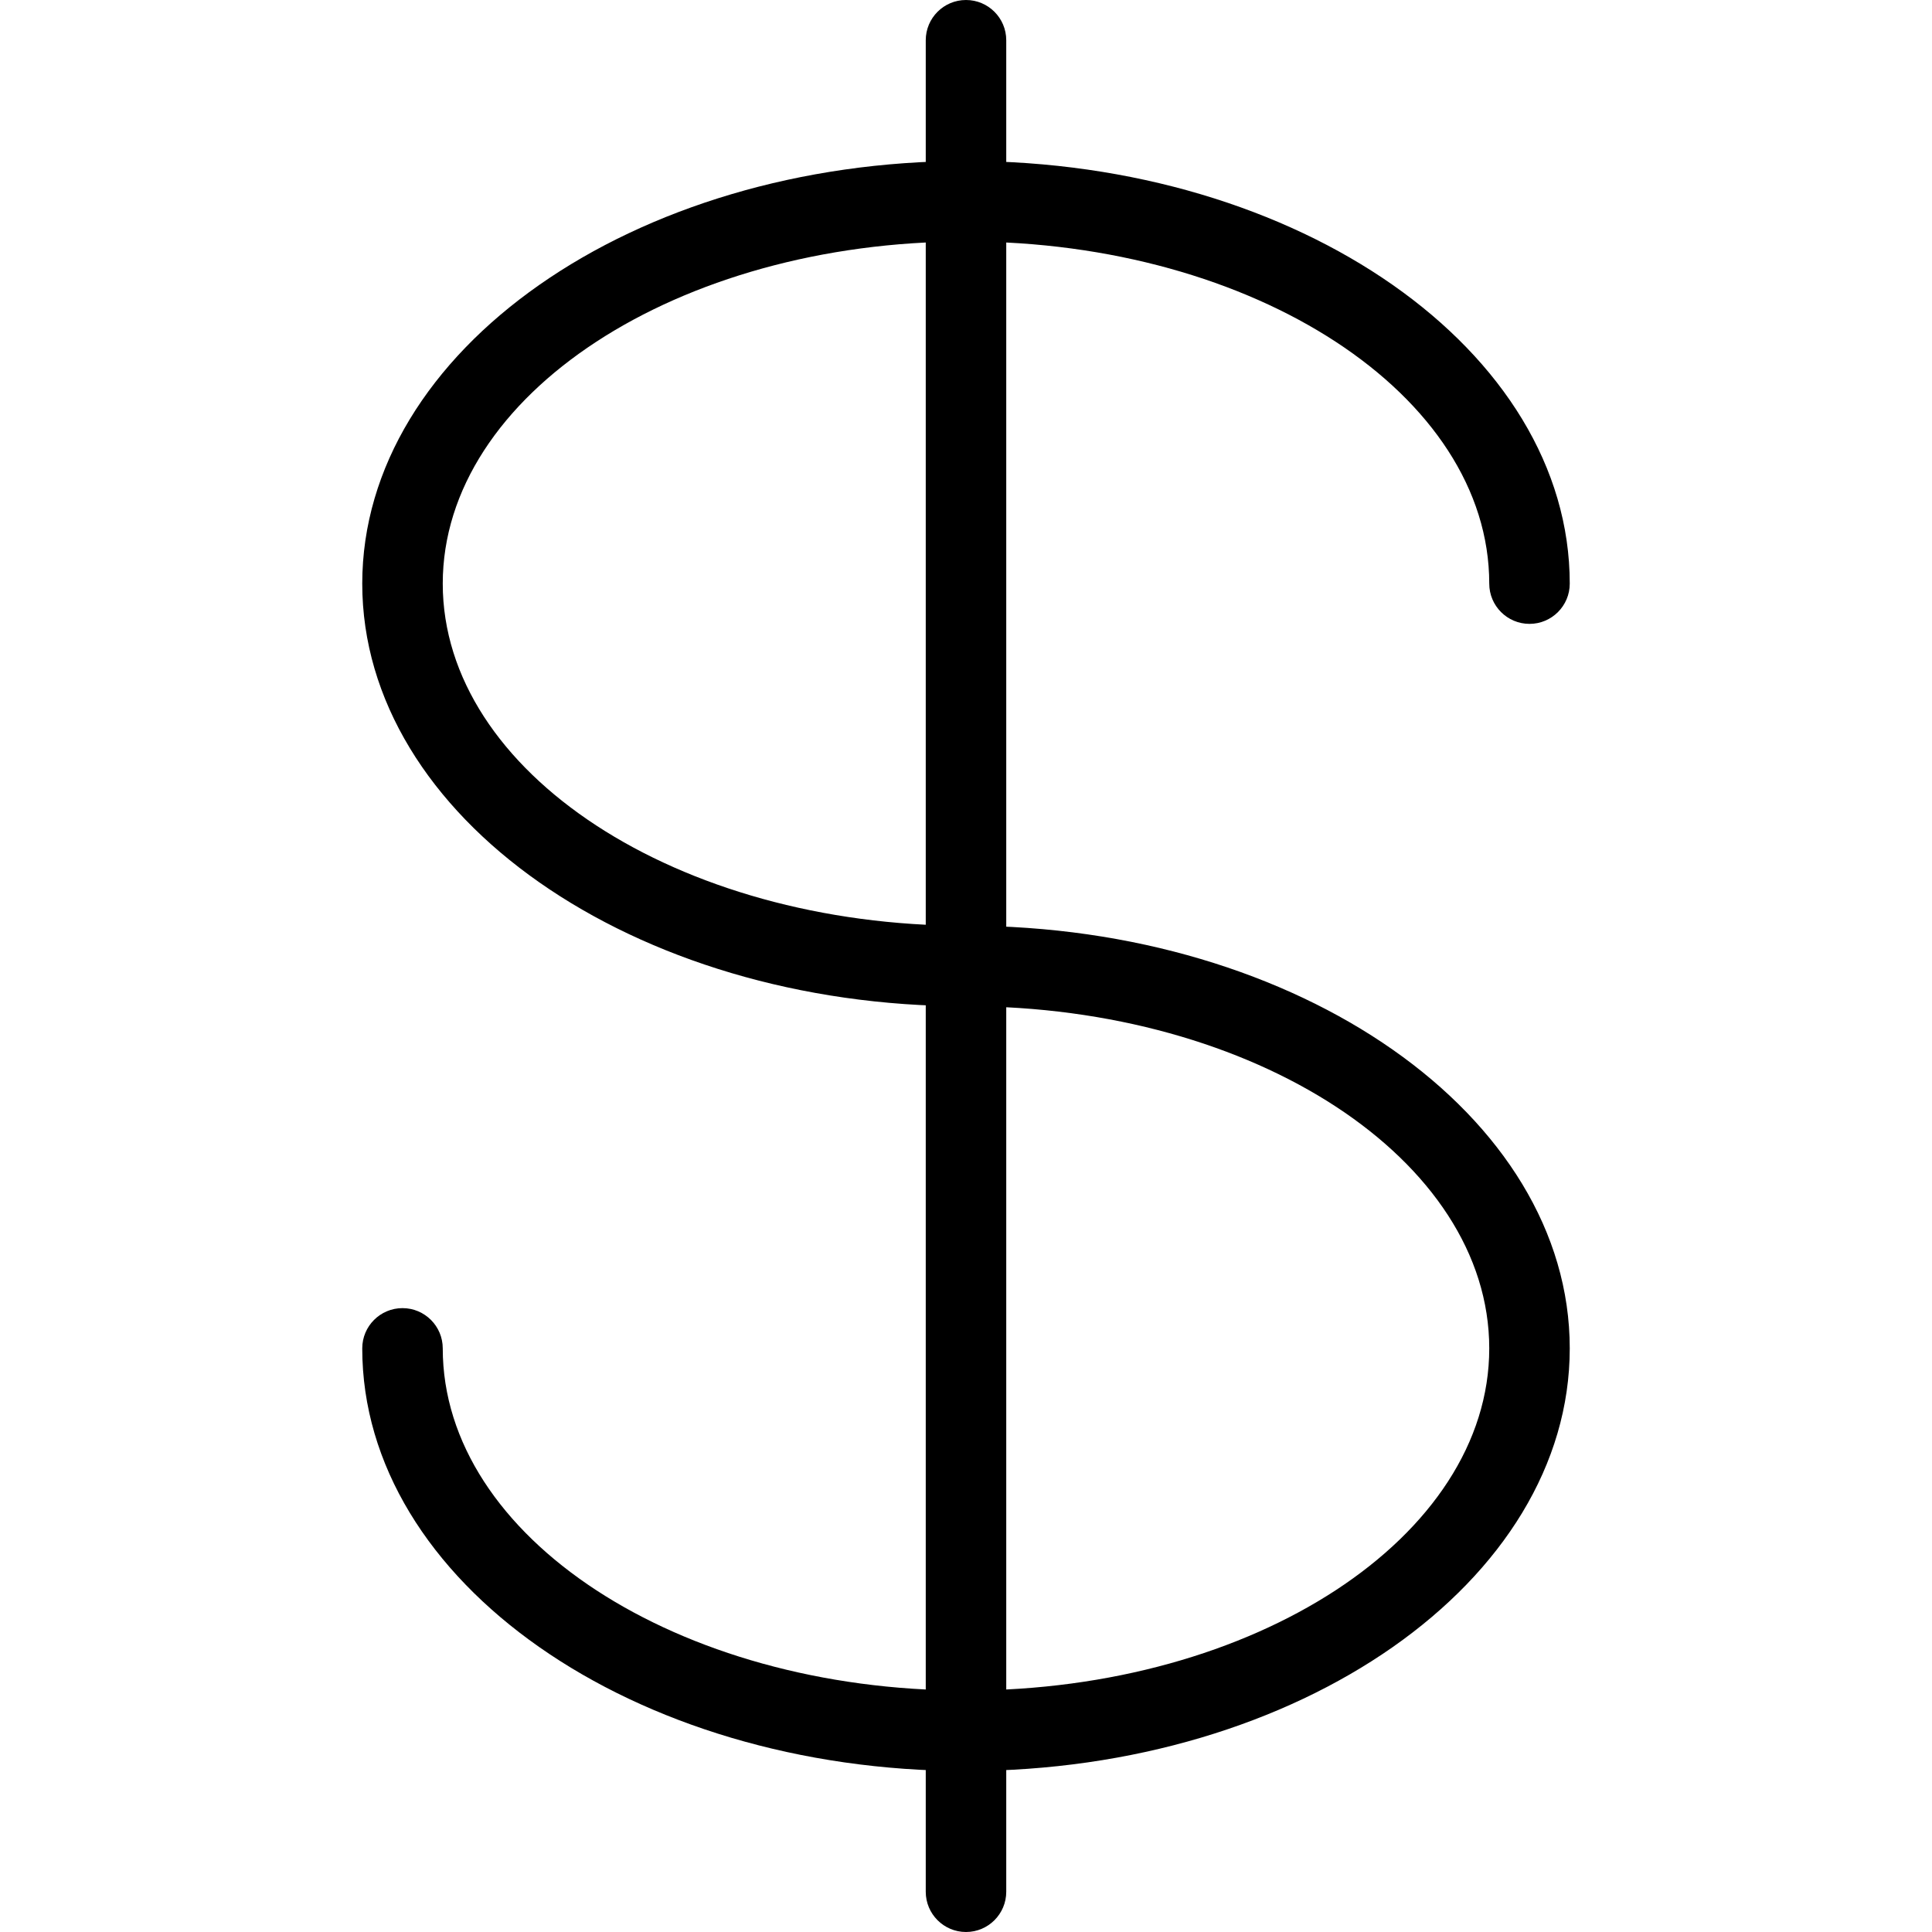 <?xml version="1.0" encoding="iso-8859-1"?>
<!-- Generator: Adobe Illustrator 18.0.0, SVG Export Plug-In . SVG Version: 6.00 Build 0)  -->
<!DOCTYPE svg PUBLIC "-//W3C//DTD SVG 1.1//EN" "http://www.w3.org/Graphics/SVG/1.1/DTD/svg11.dtd">
<svg version="1.1" id="Layer_1" xmlns="http://www.w3.org/2000/svg" xmlns:xlink="http://www.w3.org/1999/xlink" x="0px" y="0px"
	 viewBox="0 0 24 24" style="enable-background:new 0 0 24 24;" xml:space="preserve">
<g>
	<path d="M12,22c-4.136,0-7.5-2.355-7.5-5.25c0-0.276,0.224-0.5,0.5-0.5s0.5,0.224,0.5,0.5C5.5,19.093,8.416,21,12,21
		s6.5-1.907,6.5-4.25S15.584,12.5,12,12.5c-4.136,0-7.5-2.355-7.5-5.25S7.864,2,12,2s7.5,2.355,7.5,5.25c0,0.276-0.224,0.5-0.5,0.5
		s-0.5-0.224-0.5-0.5C18.5,4.907,15.584,3,12,3S5.5,4.907,5.5,7.25S8.416,11.5,12,11.5c4.136,0,7.5,2.355,7.5,5.25S16.136,22,12,22z
		"/>
	<path d="M12,24c-0.276,0-0.5-0.224-0.5-0.5v-23C11.5,0.224,11.724,0,12,0s0.5,0.224,0.5,0.5v23C12.5,23.776,12.276,24,12,24z"/>
</g>
<g>
</g>
<g>
</g>
<g>
</g>
<g>
</g>
<g>
</g>
<g>
</g>
<g>
</g>
<g>
</g>
<g>
</g>
<g>
</g>
<g>
</g>
<g>
</g>
<g>
</g>
<g>
</g>
<g>
</g>
</svg>
